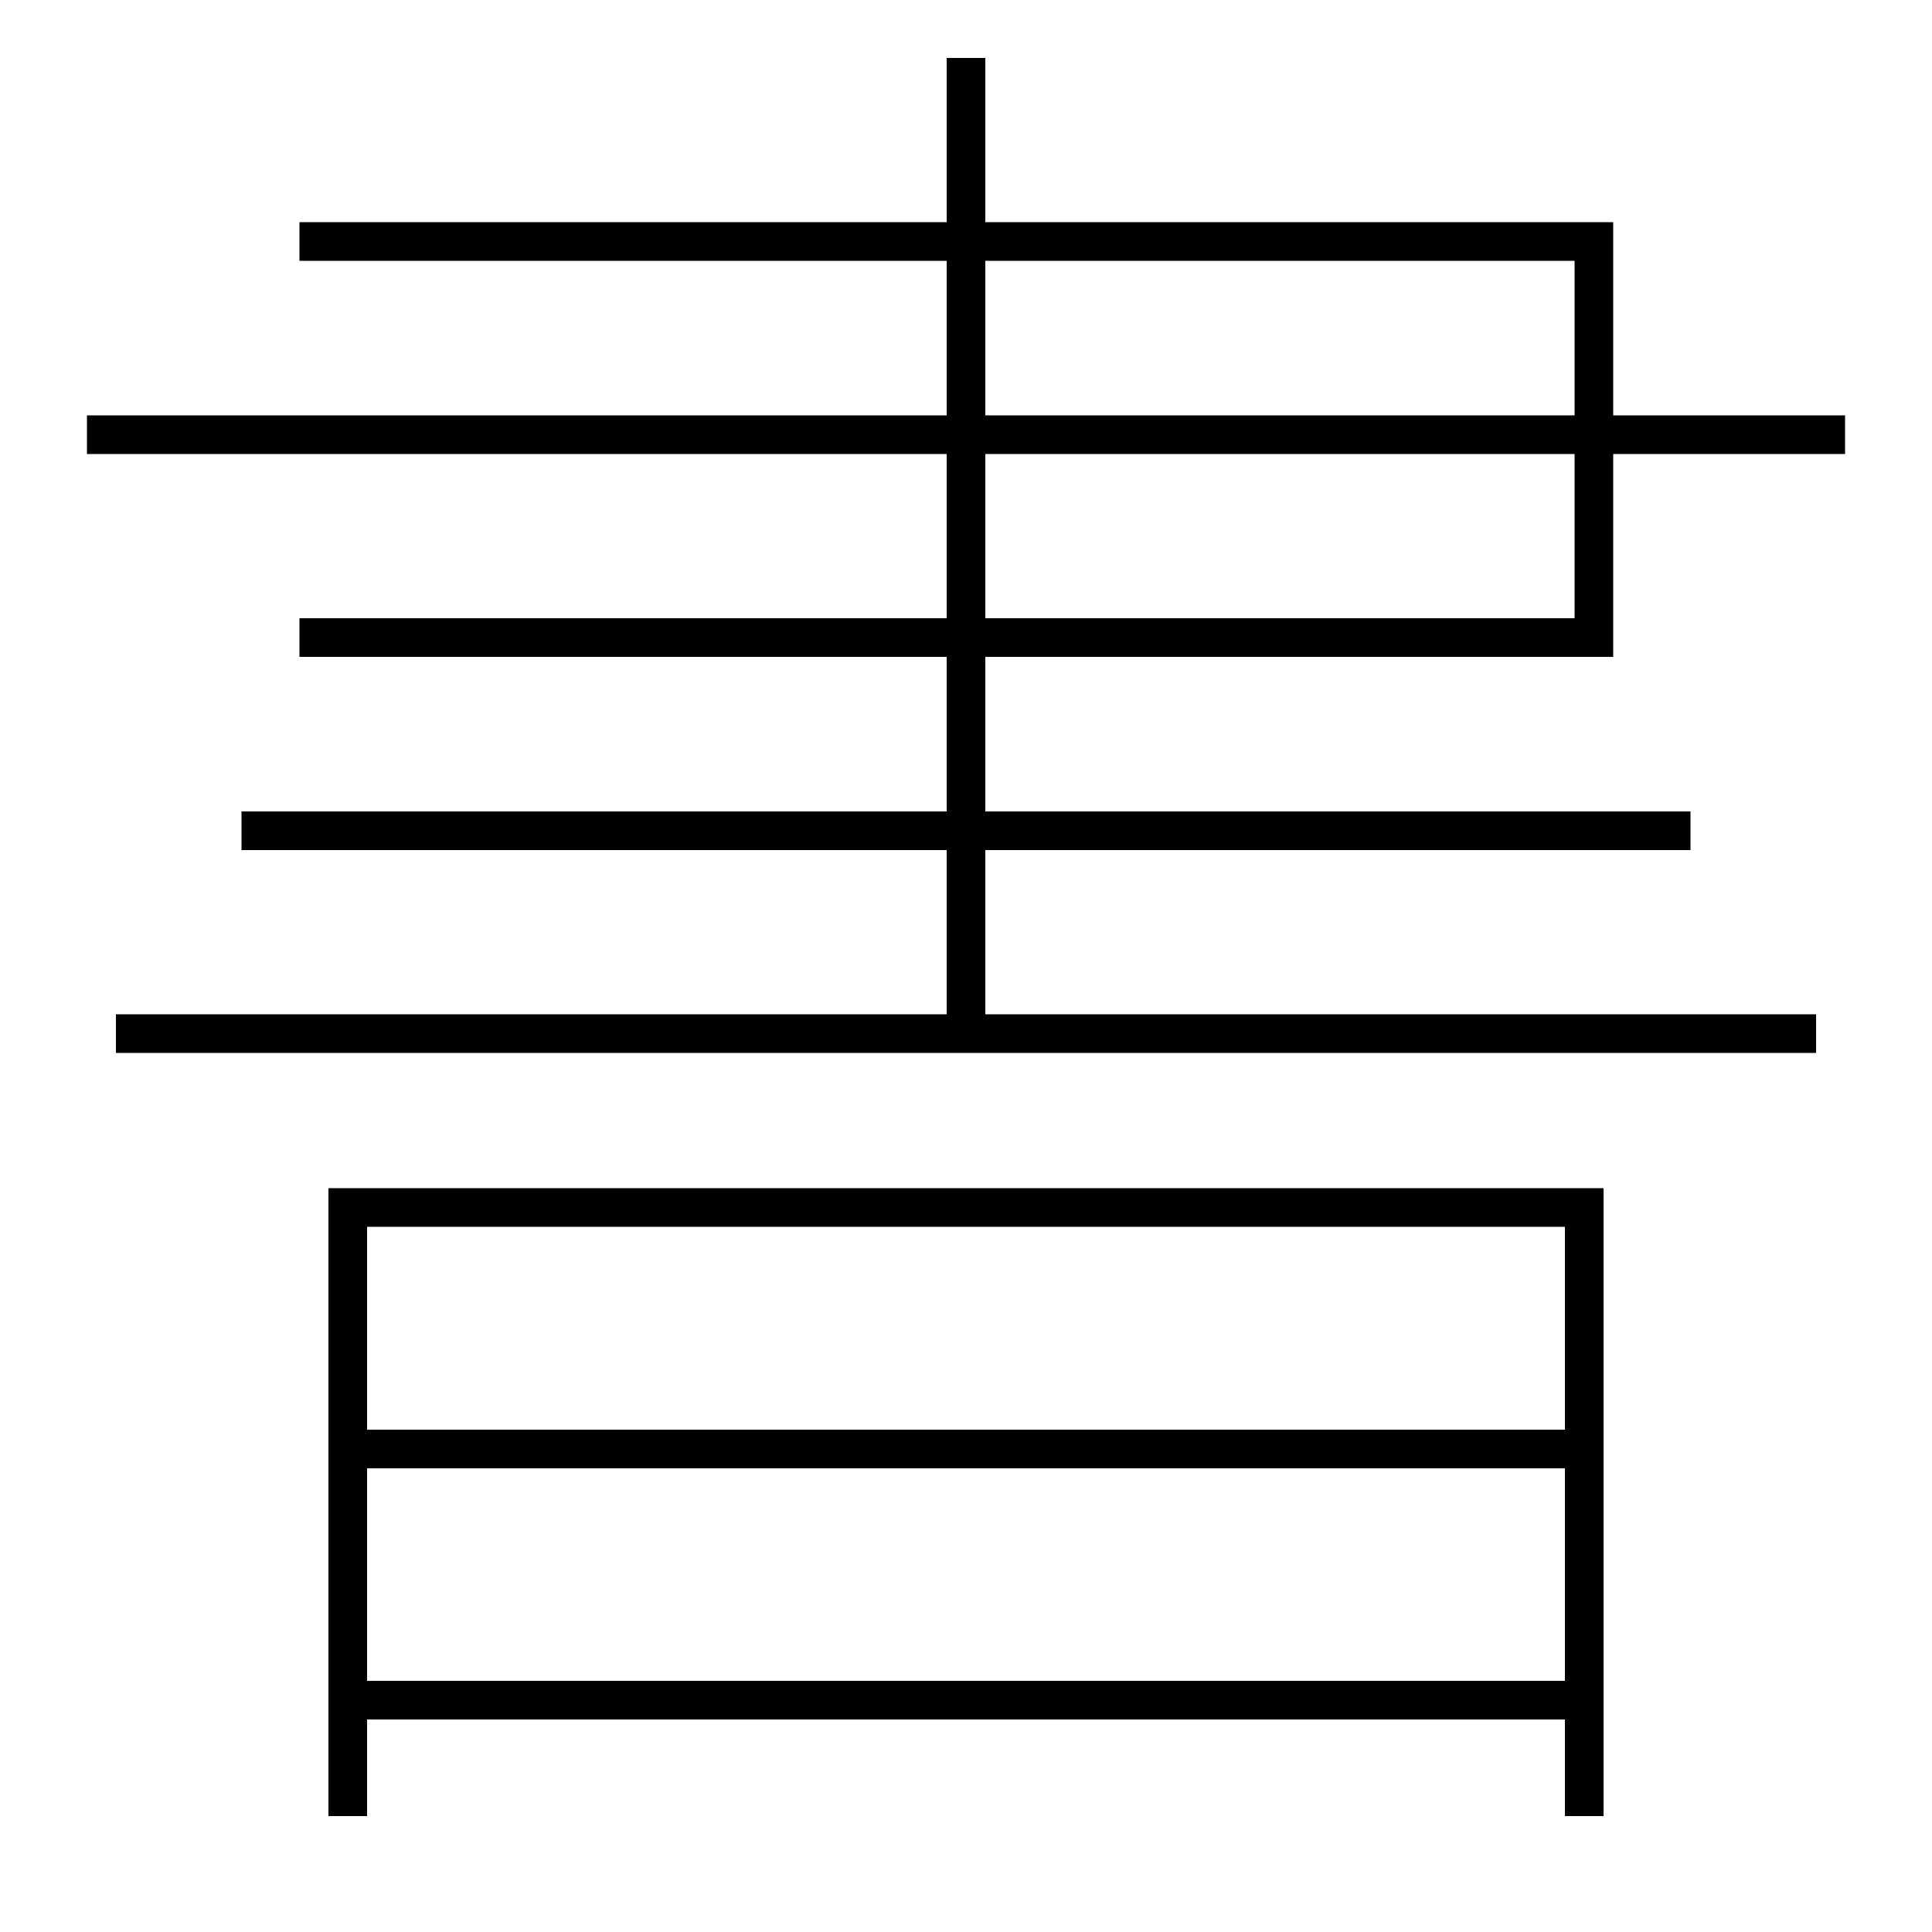 <?xml version='1.0' encoding='utf-8'?>
<svg xmlns="http://www.w3.org/2000/svg" height="100px" version="1.0" viewBox="0 0 100 100" width="100px" x="0px" y="0px">
<line fill="none" stroke="#000000" stroke-width="2" x1="4.5" x2="95.5" y1="22.5" y2="22.5" /><line fill="none" stroke="#000000" stroke-width="2" x1="6" x2="94" y1="53.5" y2="53.5" /><line fill="none" stroke="#000000" stroke-width="2" x1="12.5" x2="87.5" y1="43" y2="43" /><line fill="none" stroke="#000000" stroke-width="2" x1="50" x2="50" y1="53.5" y2="3" /><line fill="none" stroke="#000000" stroke-width="2" x1="19" x2="81" y1="88" y2="88" /><line fill="none" stroke="#000000" stroke-width="2" x1="19" x2="81" y1="75" y2="75" /><polyline fill="none" points="15.5,33 82.5,33 82.5,12.5 15.5,12.5" stroke="#000000" stroke-width="2" /><polyline fill="none" points="82,94 82,62.5 18,62.5 18,94" stroke="#000000" stroke-width="2" /></svg>